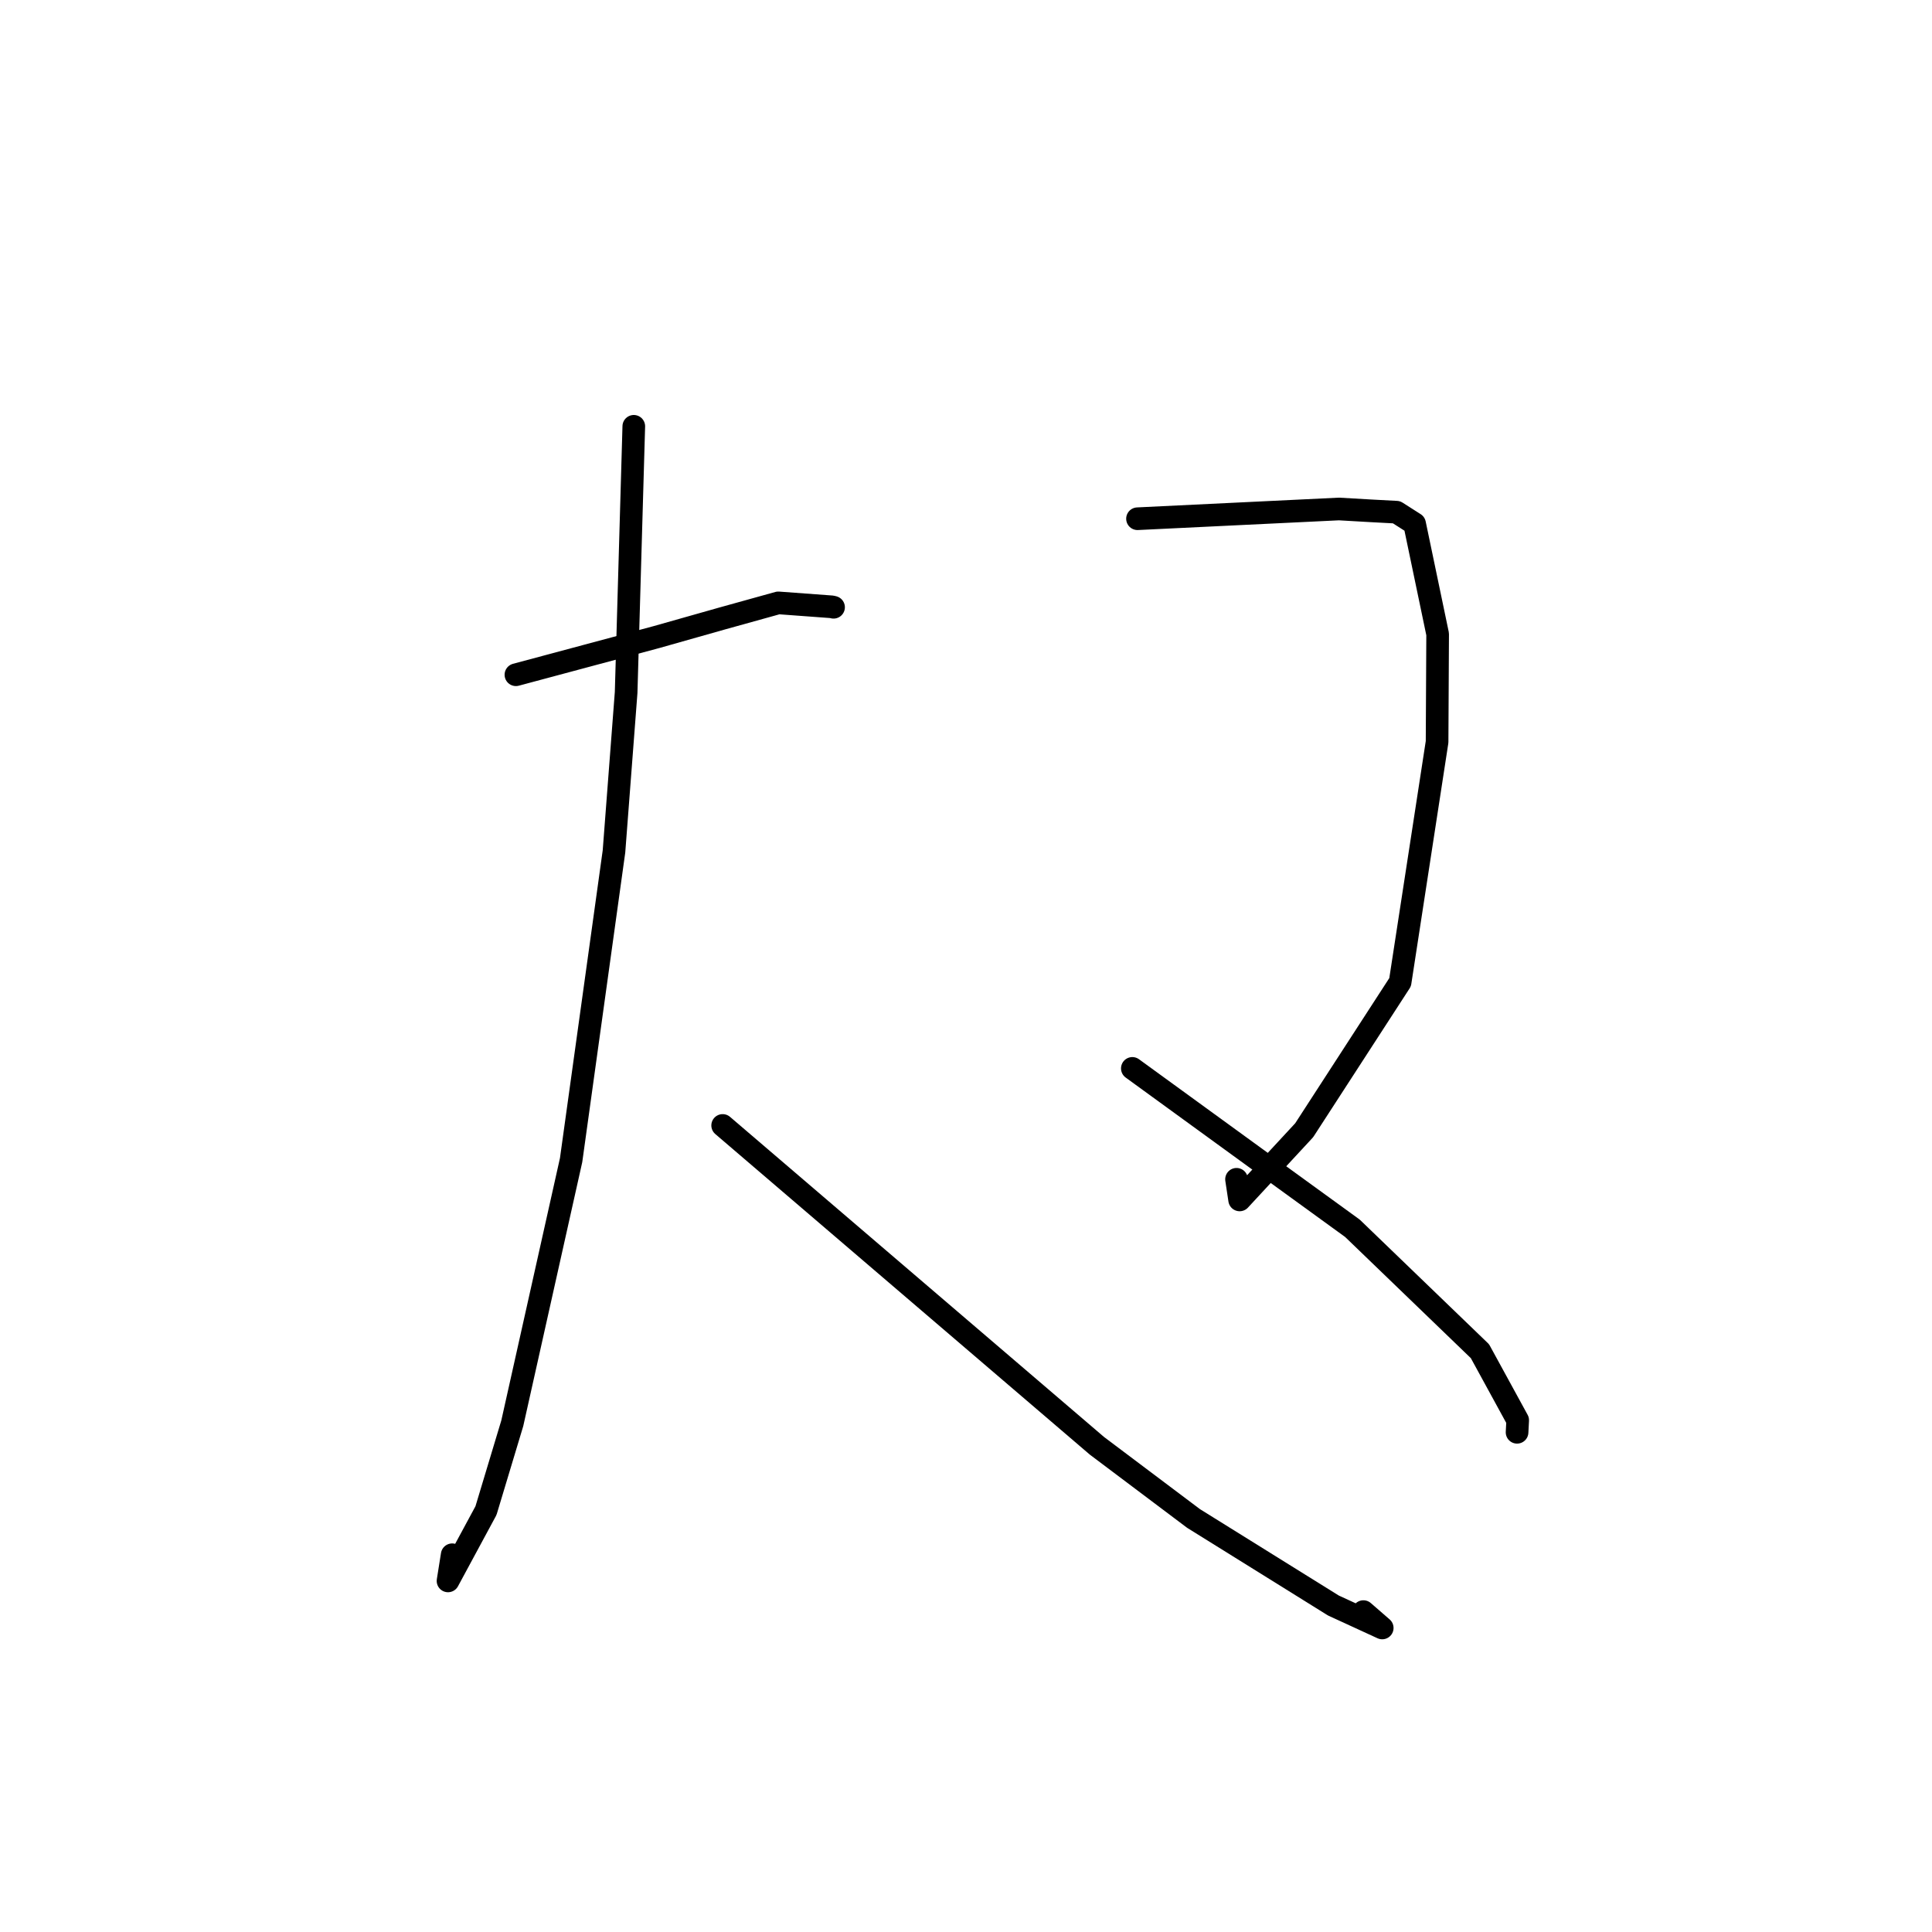 <?xml version="1.0" standalone="no"?>
    <svg width="256" height="256" xmlns="http://www.w3.org/2000/svg" version="1.1">
    <polyline stroke="black" stroke-width="3" stroke-linecap="round" fill="transparent" stroke-linejoin="round" points="68.362 89.408 77.7 86.905 87.038 84.402 95.69 81.952 103.131 79.885 110.221 80.408 110.451 80.466 " />
        <polyline stroke="black" stroke-width="3" stroke-linecap="round" fill="transparent" stroke-linejoin="round" points="83.981 56.488 83.473 74.121 82.966 91.754 81.356 112.817 75.675 153.72 67.881 188.588 64.395 200.162 59.365 209.479 59.917 206.013 " />
        <polyline stroke="black" stroke-width="3" stroke-linecap="round" fill="transparent" stroke-linejoin="round" points="95.756 149.128 120.552 170.352 145.348 191.575 158.148 201.204 176.687 212.741 183.152 215.714 180.657 213.546 " />
        <polyline stroke="black" stroke-width="3" stroke-linecap="round" fill="transparent" stroke-linejoin="round" points="150.725 68.734 164.071 68.088 177.417 67.443 181.682 67.689 185.044 67.867 187.439 69.395 190.495 84.027 190.421 98.308 185.523 130.148 172.811 149.761 164.259 158.996 163.846 156.262 " />
        <polyline stroke="black" stroke-width="3" stroke-linecap="round" fill="transparent" stroke-linejoin="round" points="150.041 141.568 159.519 148.459 168.997 155.349 179.205 162.755 196.101 179.042 201.103 188.192 201.019 189.786 " />
        </svg>